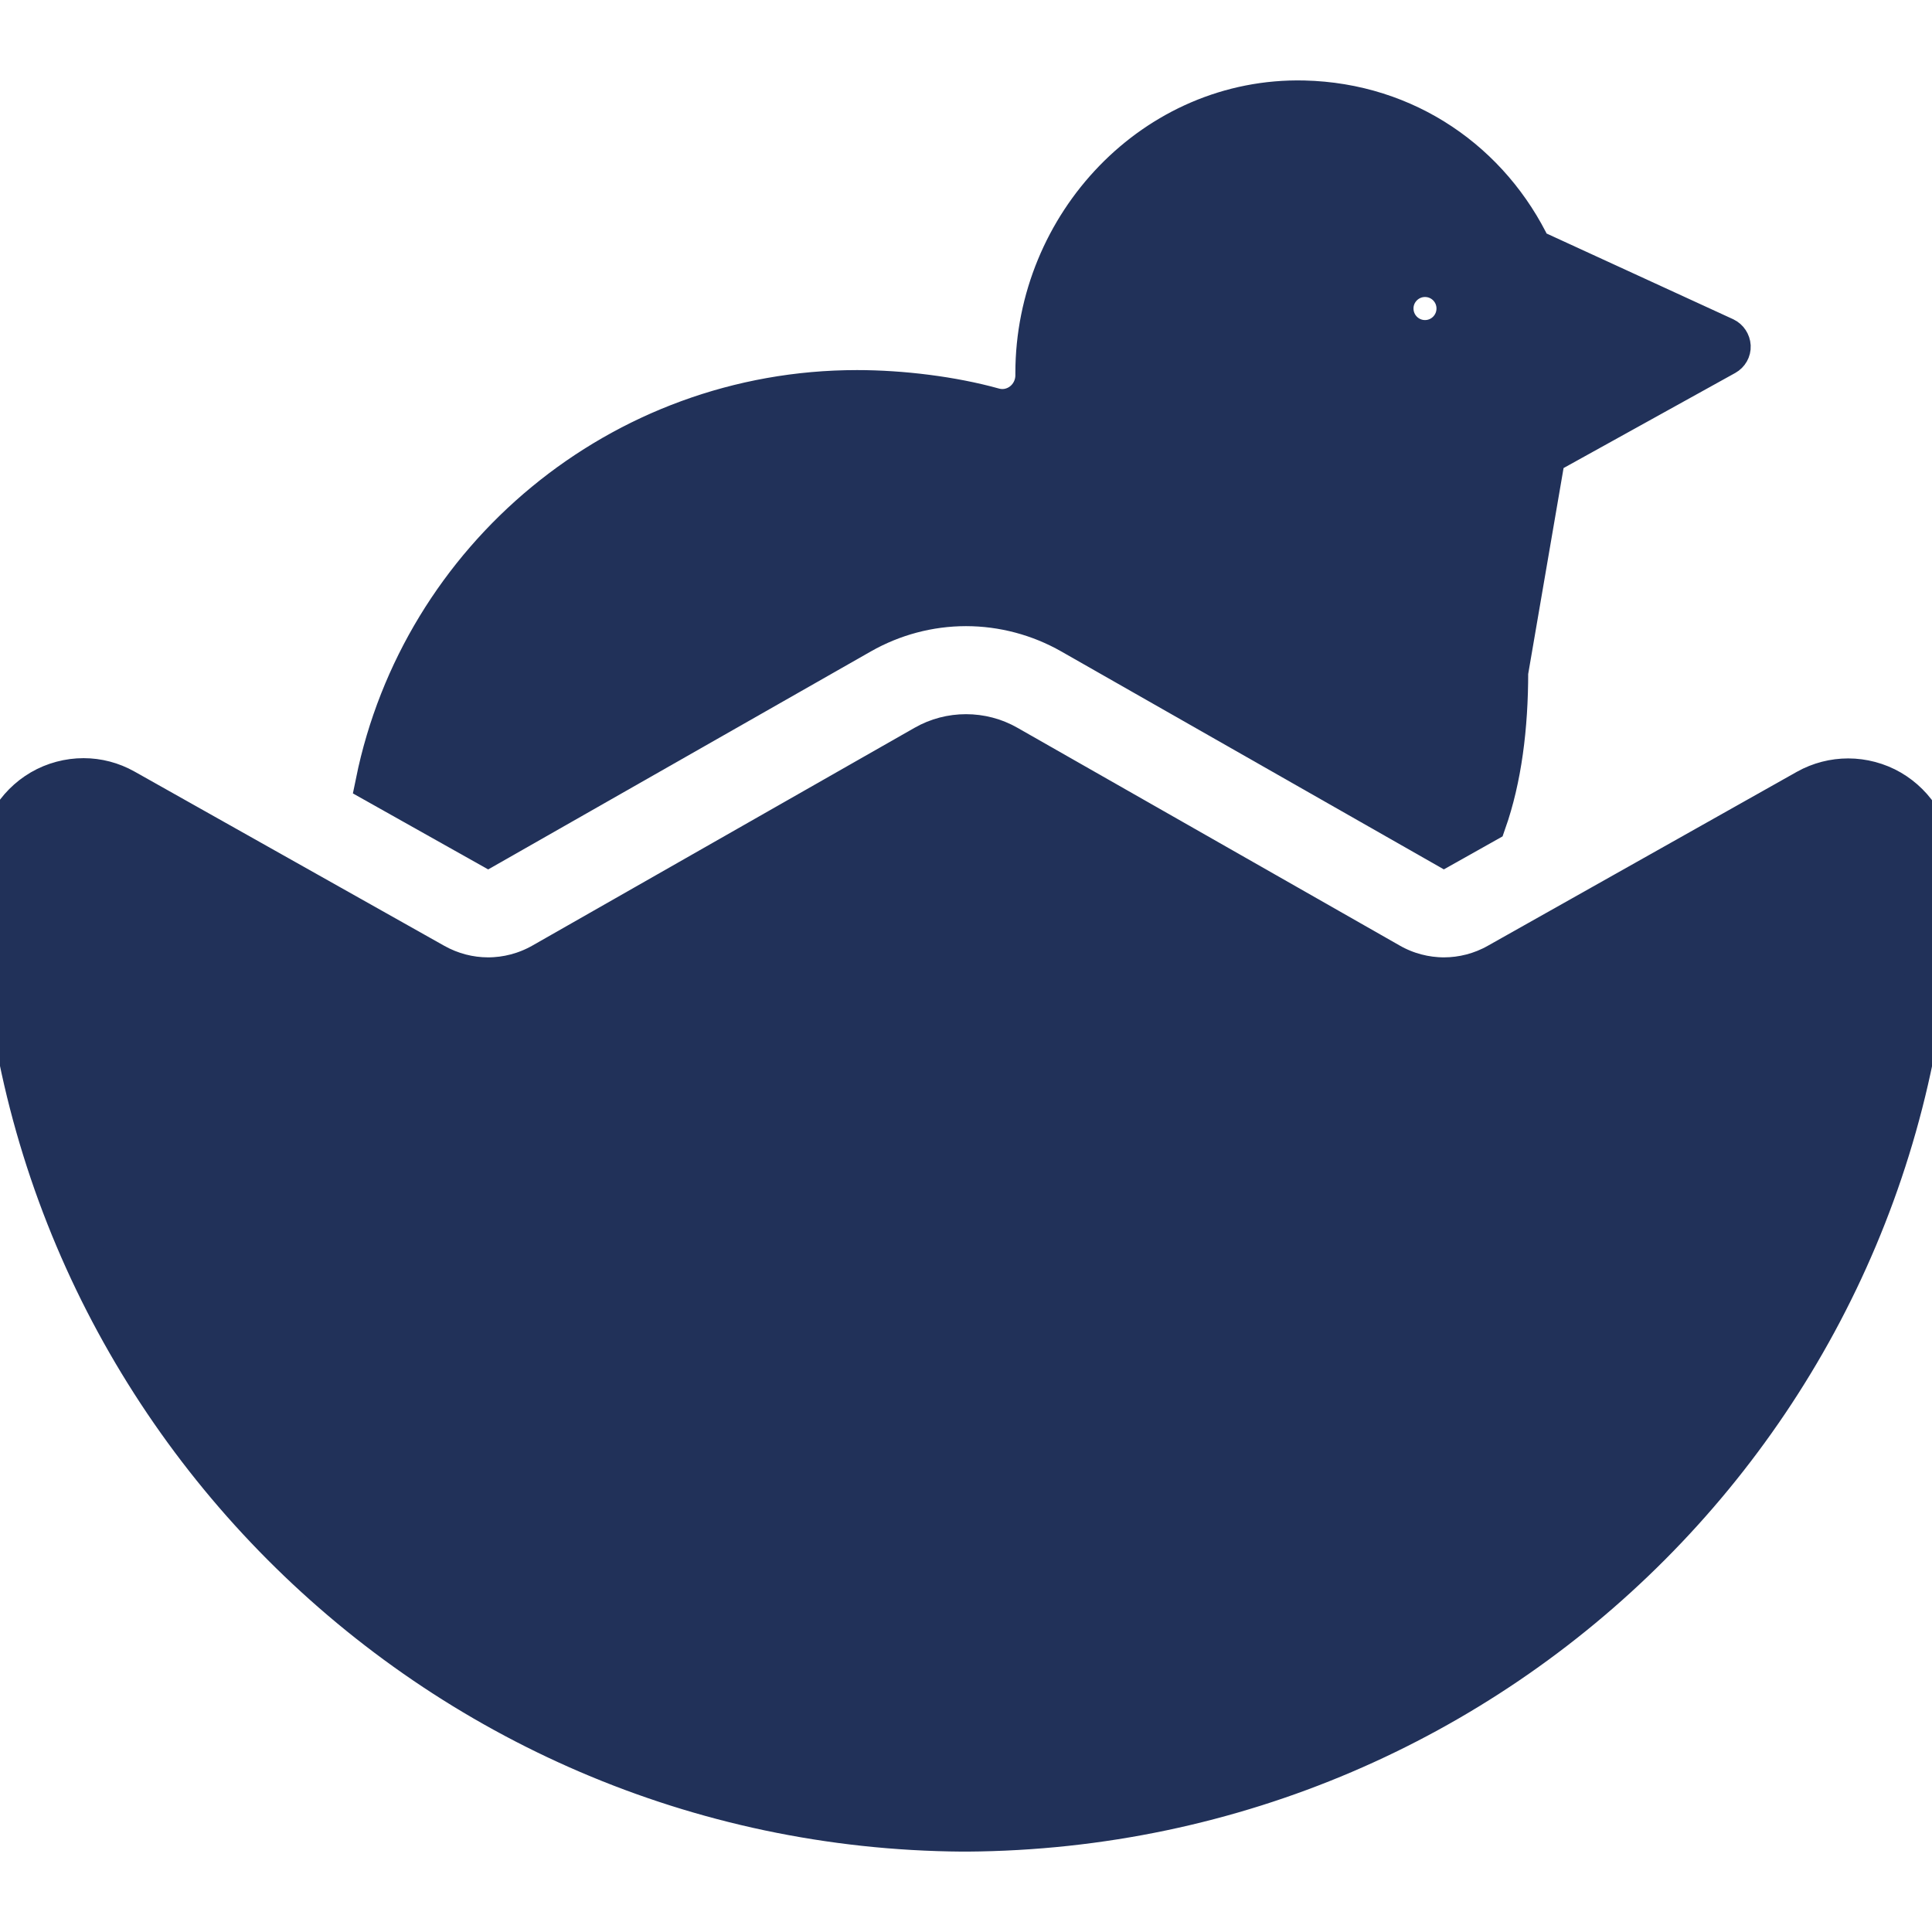 <!DOCTYPE svg PUBLIC "-//W3C//DTD SVG 1.1//EN" "http://www.w3.org/Graphics/SVG/1.1/DTD/svg11.dtd">
<!-- Uploaded to: SVG Repo, www.svgrepo.com, Transformed by: SVG Repo Mixer Tools -->
<svg fill="#213159" version="1.1" id="Capa_1" xmlns="http://www.w3.org/2000/svg" xmlns:xlink="http://www.w3.org/1999/xlink" width="800px" height="800px" viewBox="0 0 45.731 45.731" xml:space="preserve" stroke="#213159">
<g id="SVGRepo_bgCarrier" stroke-width="0"/>
<g id="SVGRepo_tracerCarrier" stroke-linecap="round" stroke-linejoin="round"/>
<g id="SVGRepo_iconCarrier"> <g> <g> <g> <path d="M20.366,14.985c0.76-0.433,1.623-0.664,2.5-0.664c0.875,0,1.74,0.231,2.498,0.662l8.814,5.021l0.979-0.55 c0.364-1.035,0.516-2.247,0.516-3.544l0.885-5.152l4.273-2.367c0.07-0.039,0.113-0.113,0.109-0.193 c-0.005-0.08-0.053-0.153-0.123-0.187l-4.578-2.103c-0.97-2.038-2.951-3.446-5.377-3.503c-3.511-0.081-6.328,2.92-6.328,6.428 v0.048c0,0.543-0.504,0.943-1.025,0.797c-0.972-0.27-2.164-0.418-3.223-0.418c-5.599,0-10.293,3.978-11.37,9.263l2.638,1.482 L20.366,14.985z M33.73,6.53c0.428,0,0.772,0.346,0.772,0.772c0,0.428-0.346,0.774-0.772,0.774s-0.772-0.347-0.772-0.774 C32.957,6.877,33.305,6.53,33.73,6.53z"/> <path d="M44.742,18.719c-0.305-0.177-0.655-0.267-0.995-0.267c-0.332,0-0.669,0.084-0.97,0.253l-7.317,4.119 c-0.396,0.224-0.841,0.337-1.28,0.337c-0.444,0-0.893-0.115-1.292-0.343l-9.051-5.156c-0.3-0.172-0.636-0.257-0.971-0.257 c-0.336,0-0.671,0.085-0.971,0.257l-9.048,5.156c-0.402,0.228-0.848,0.343-1.294,0.343c-0.44,0-0.882-0.113-1.281-0.337 L2.941,18.7c-0.3-0.169-0.631-0.254-0.963-0.254c-0.342,0-0.692,0.09-0.998,0.269C0.379,19.067,0,19.711,0,20.407 c0,0.001,0,0.001,0,0.002C0,33.02,10.237,43.243,22.782,43.328h0.109c12.655-0.085,22.84-10.31,22.84-22.919 c0-0.001,0-0.001,0-0.002C45.732,19.713,45.342,19.069,44.742,18.719z"/> </g> </g> </g> </g>
</svg>